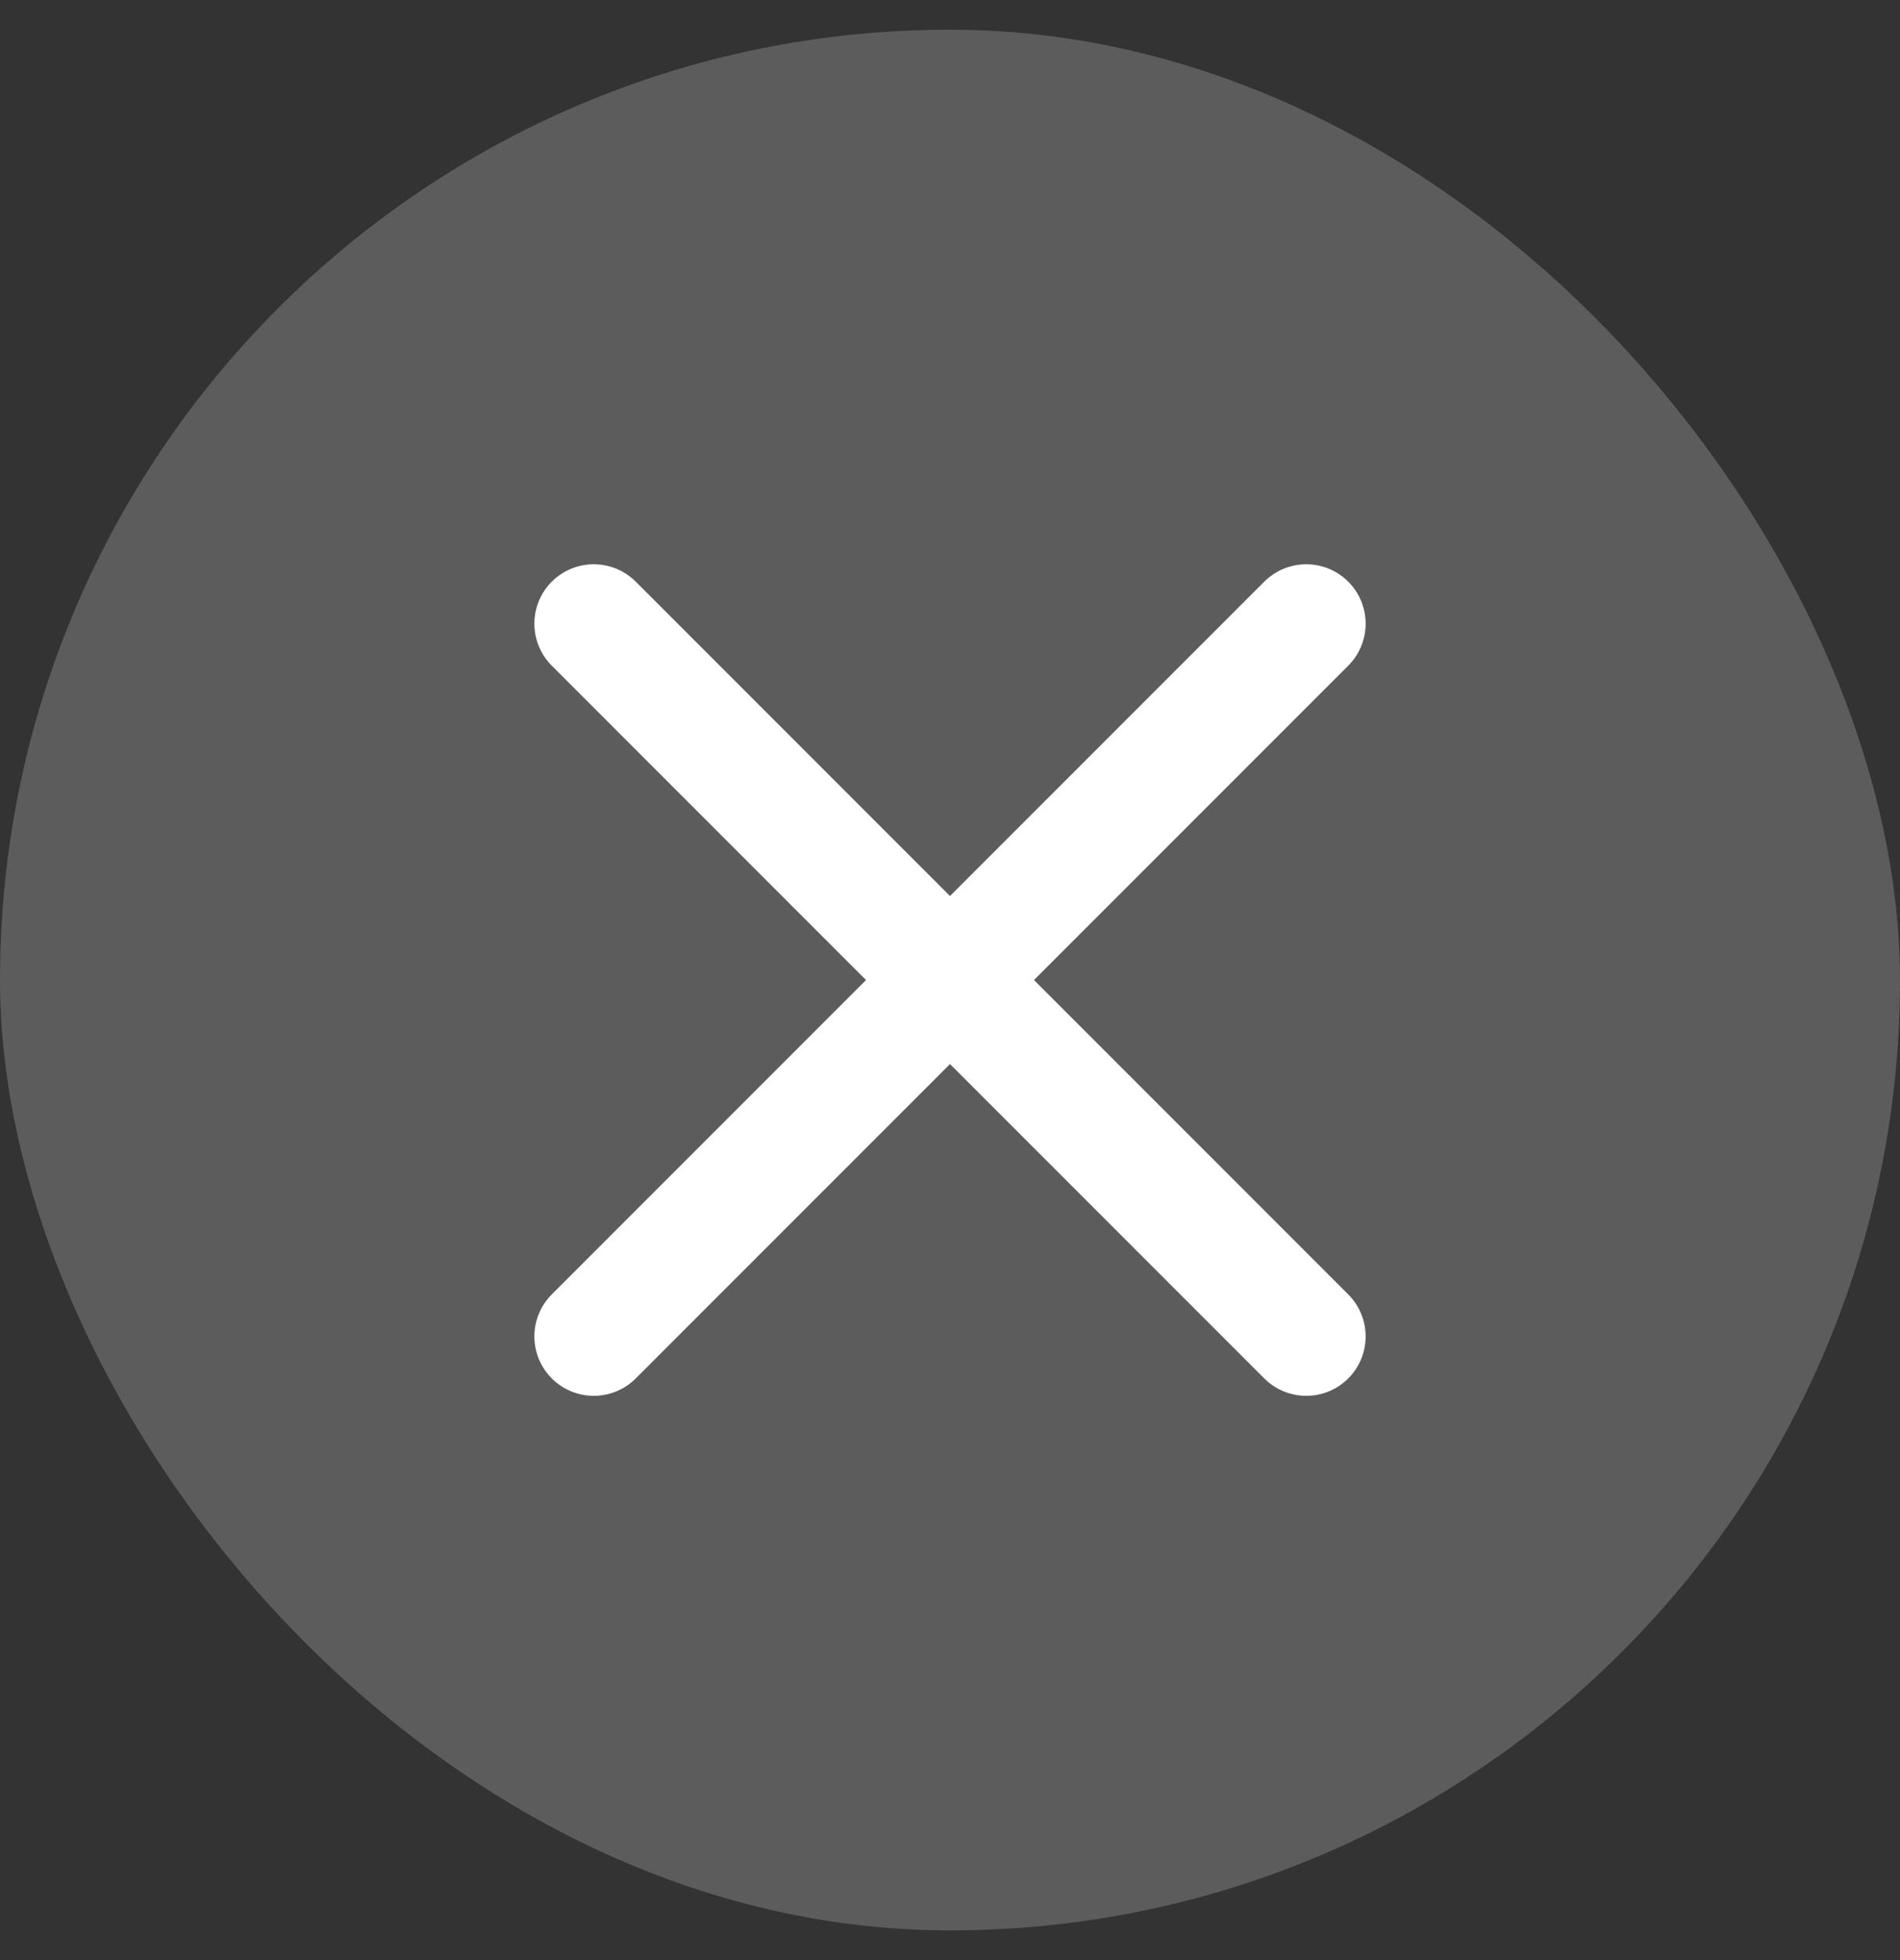 <svg width="32" height="33" viewBox="0 0 32 33" fill="none" xmlns="http://www.w3.org/2000/svg">
<rect x="0" y="0" width="32" height="33" fill="#333333" stroke="none"/>
<rect y="0.5" width="32" height="32" rx="16" fill="white" fill-opacity="0.2"/>
<path d="M22 10.5L10 22.5" stroke="white" stroke-width="2" stroke-linecap="round" stroke-linejoin="round"/>
<path d="M10 10.5L22 22.5" stroke="white" stroke-width="2" stroke-linecap="round" stroke-linejoin="round"/>
</svg>
